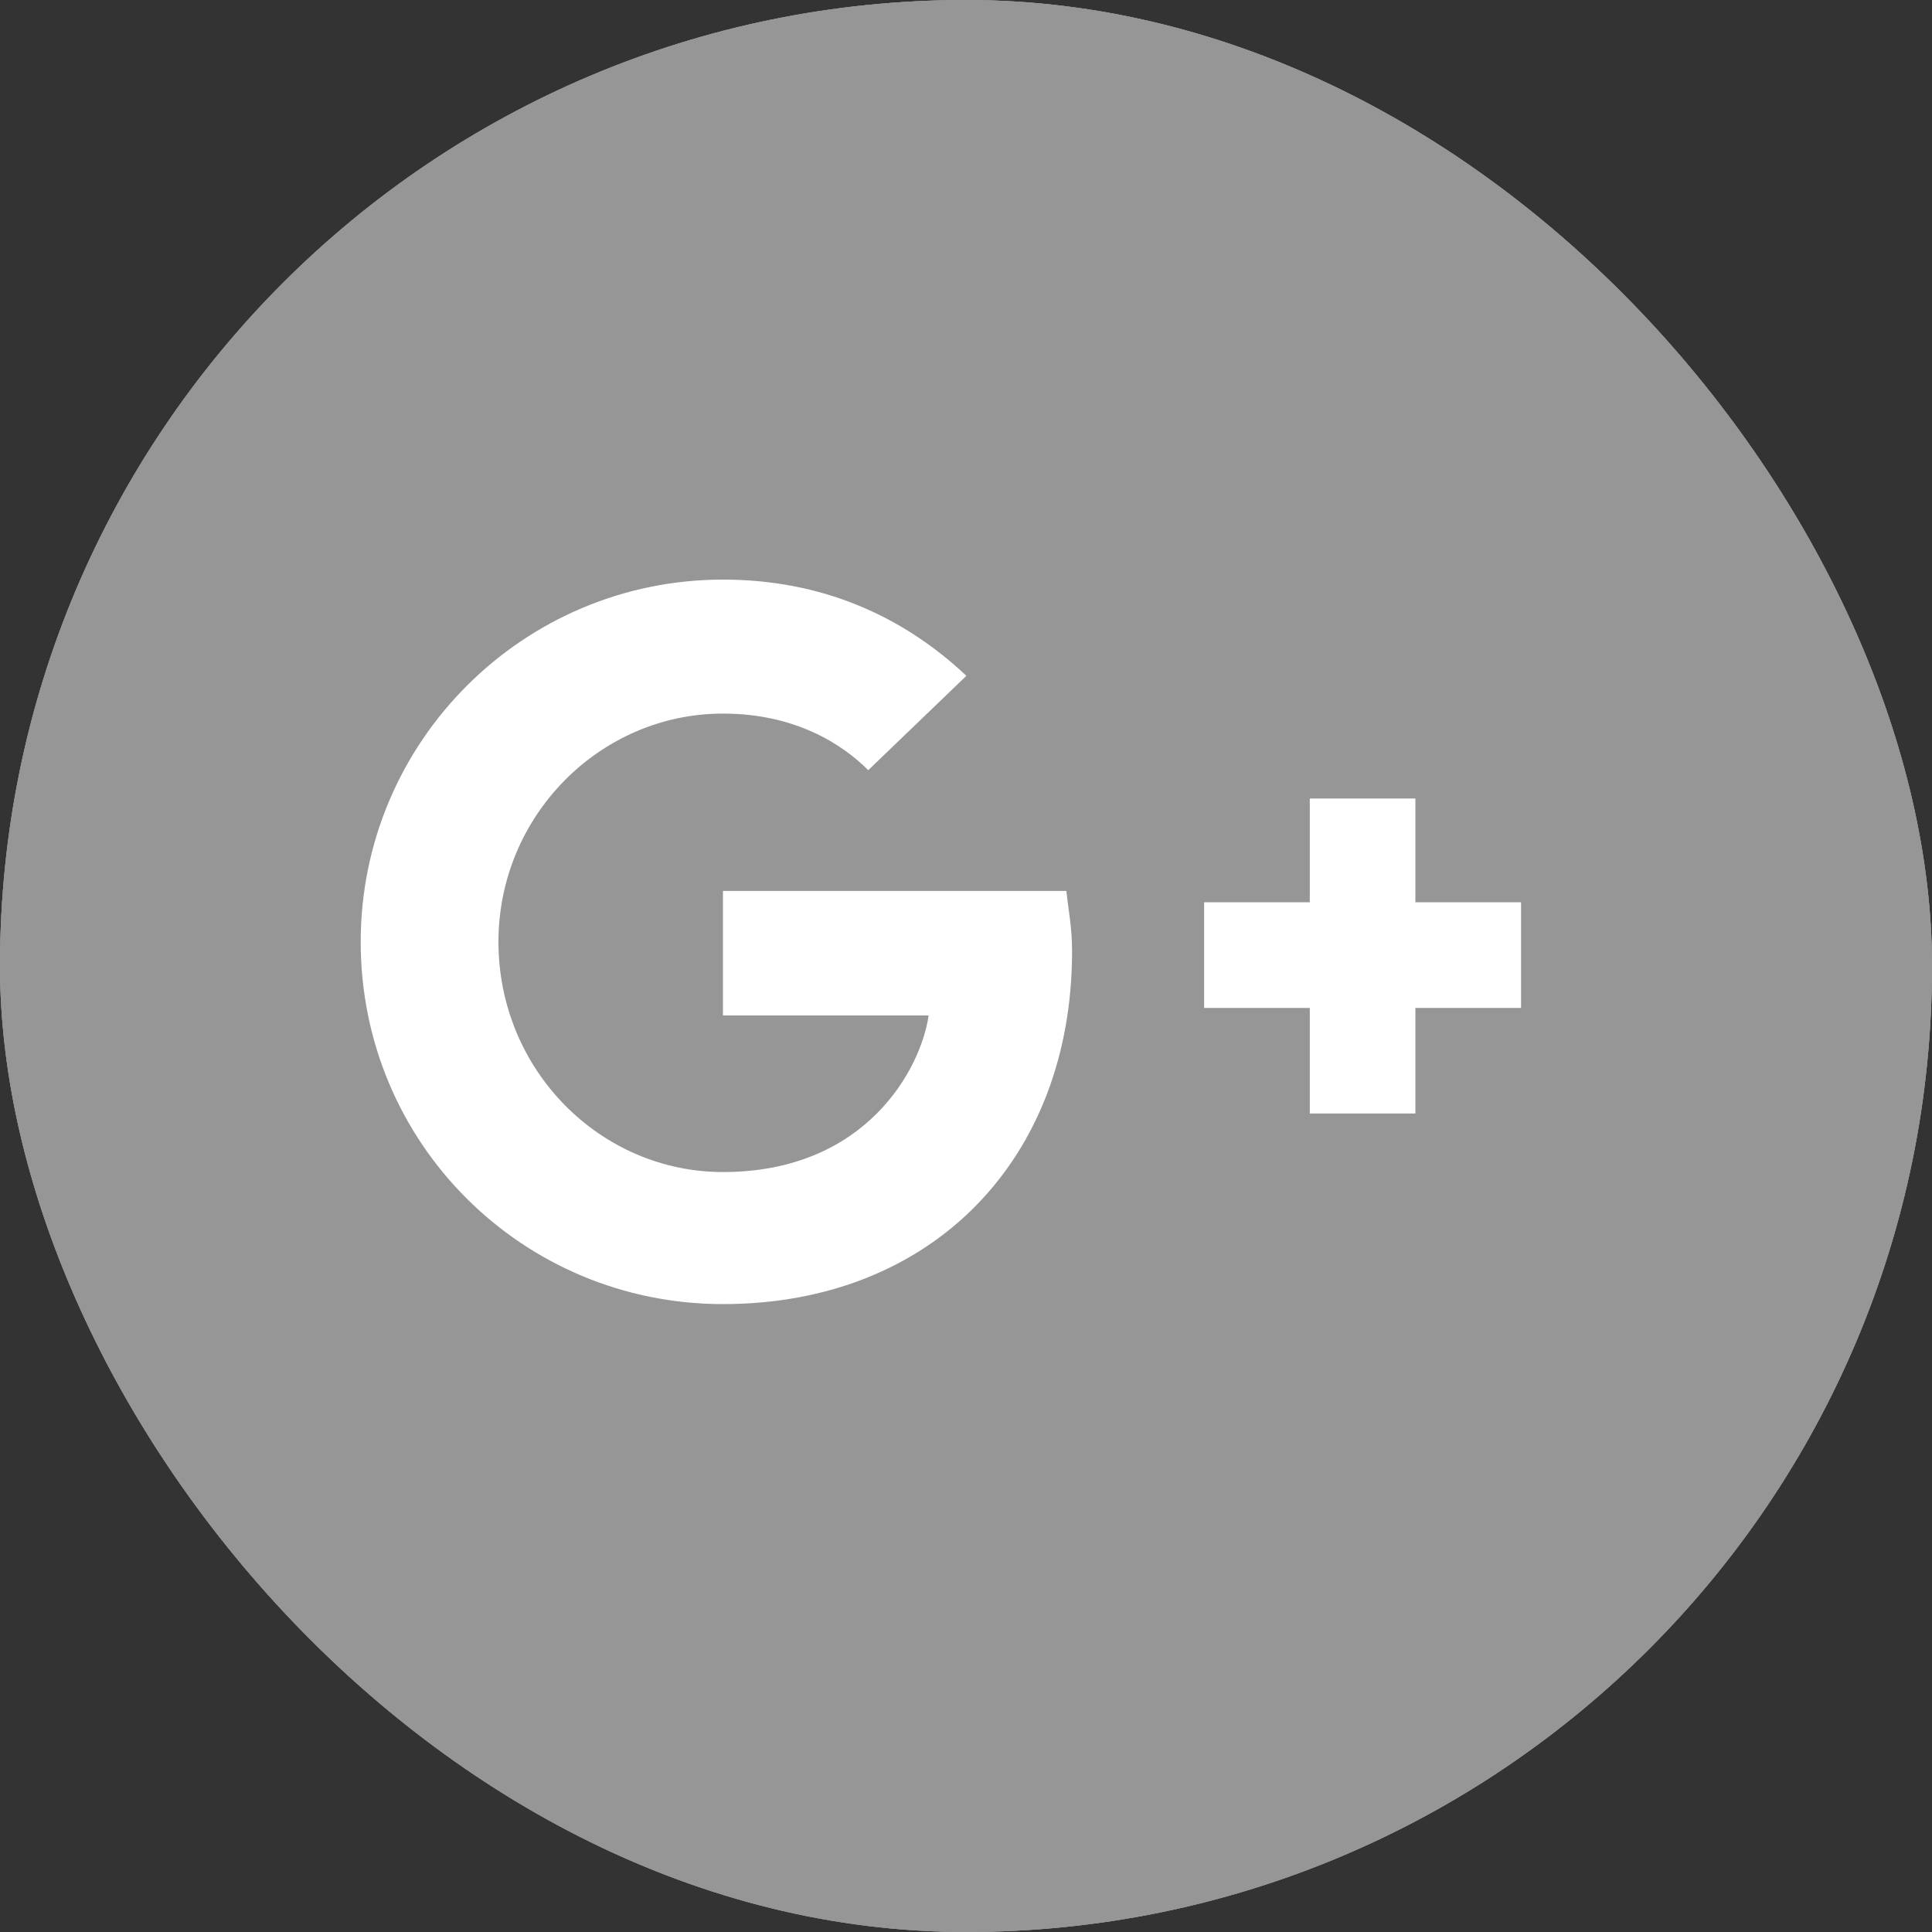 <svg width="20" height="20" viewBox="0 0 20 20" fill="none" xmlns="http://www.w3.org/2000/svg">
<rect x="0" y="0" width="20" height="20" fill="#333333" stroke="none"/>
<rect width="20" height="20" rx="10" fill="#969696"/>
<rect width="20" height="20" rx="10" fill="#969696"/>
<rect width="20" height="20" rx="10" fill="#969696"/>
<path d="M11.039 9.223H7.484V10.512H9.613C9.535 11.059 8.969 12.133 7.484 12.133C6.215 12.133 5.16 11.078 5.16 9.75C5.16 8.441 6.215 7.387 7.484 7.387C8.227 7.387 8.715 7.699 8.988 7.973L10.004 6.996C9.34 6.371 8.5 6 7.484 6C5.414 6 3.734 7.68 3.734 9.75C3.734 11.84 5.414 13.5 7.484 13.5C9.652 13.5 11.098 11.996 11.098 9.848C11.098 9.594 11.059 9.418 11.039 9.223ZM14.652 9.34V8.266H13.559V9.34H12.465V10.434H13.559V11.527H14.652V10.434H15.746V9.34H14.652Z" fill="white"/>
</svg>
